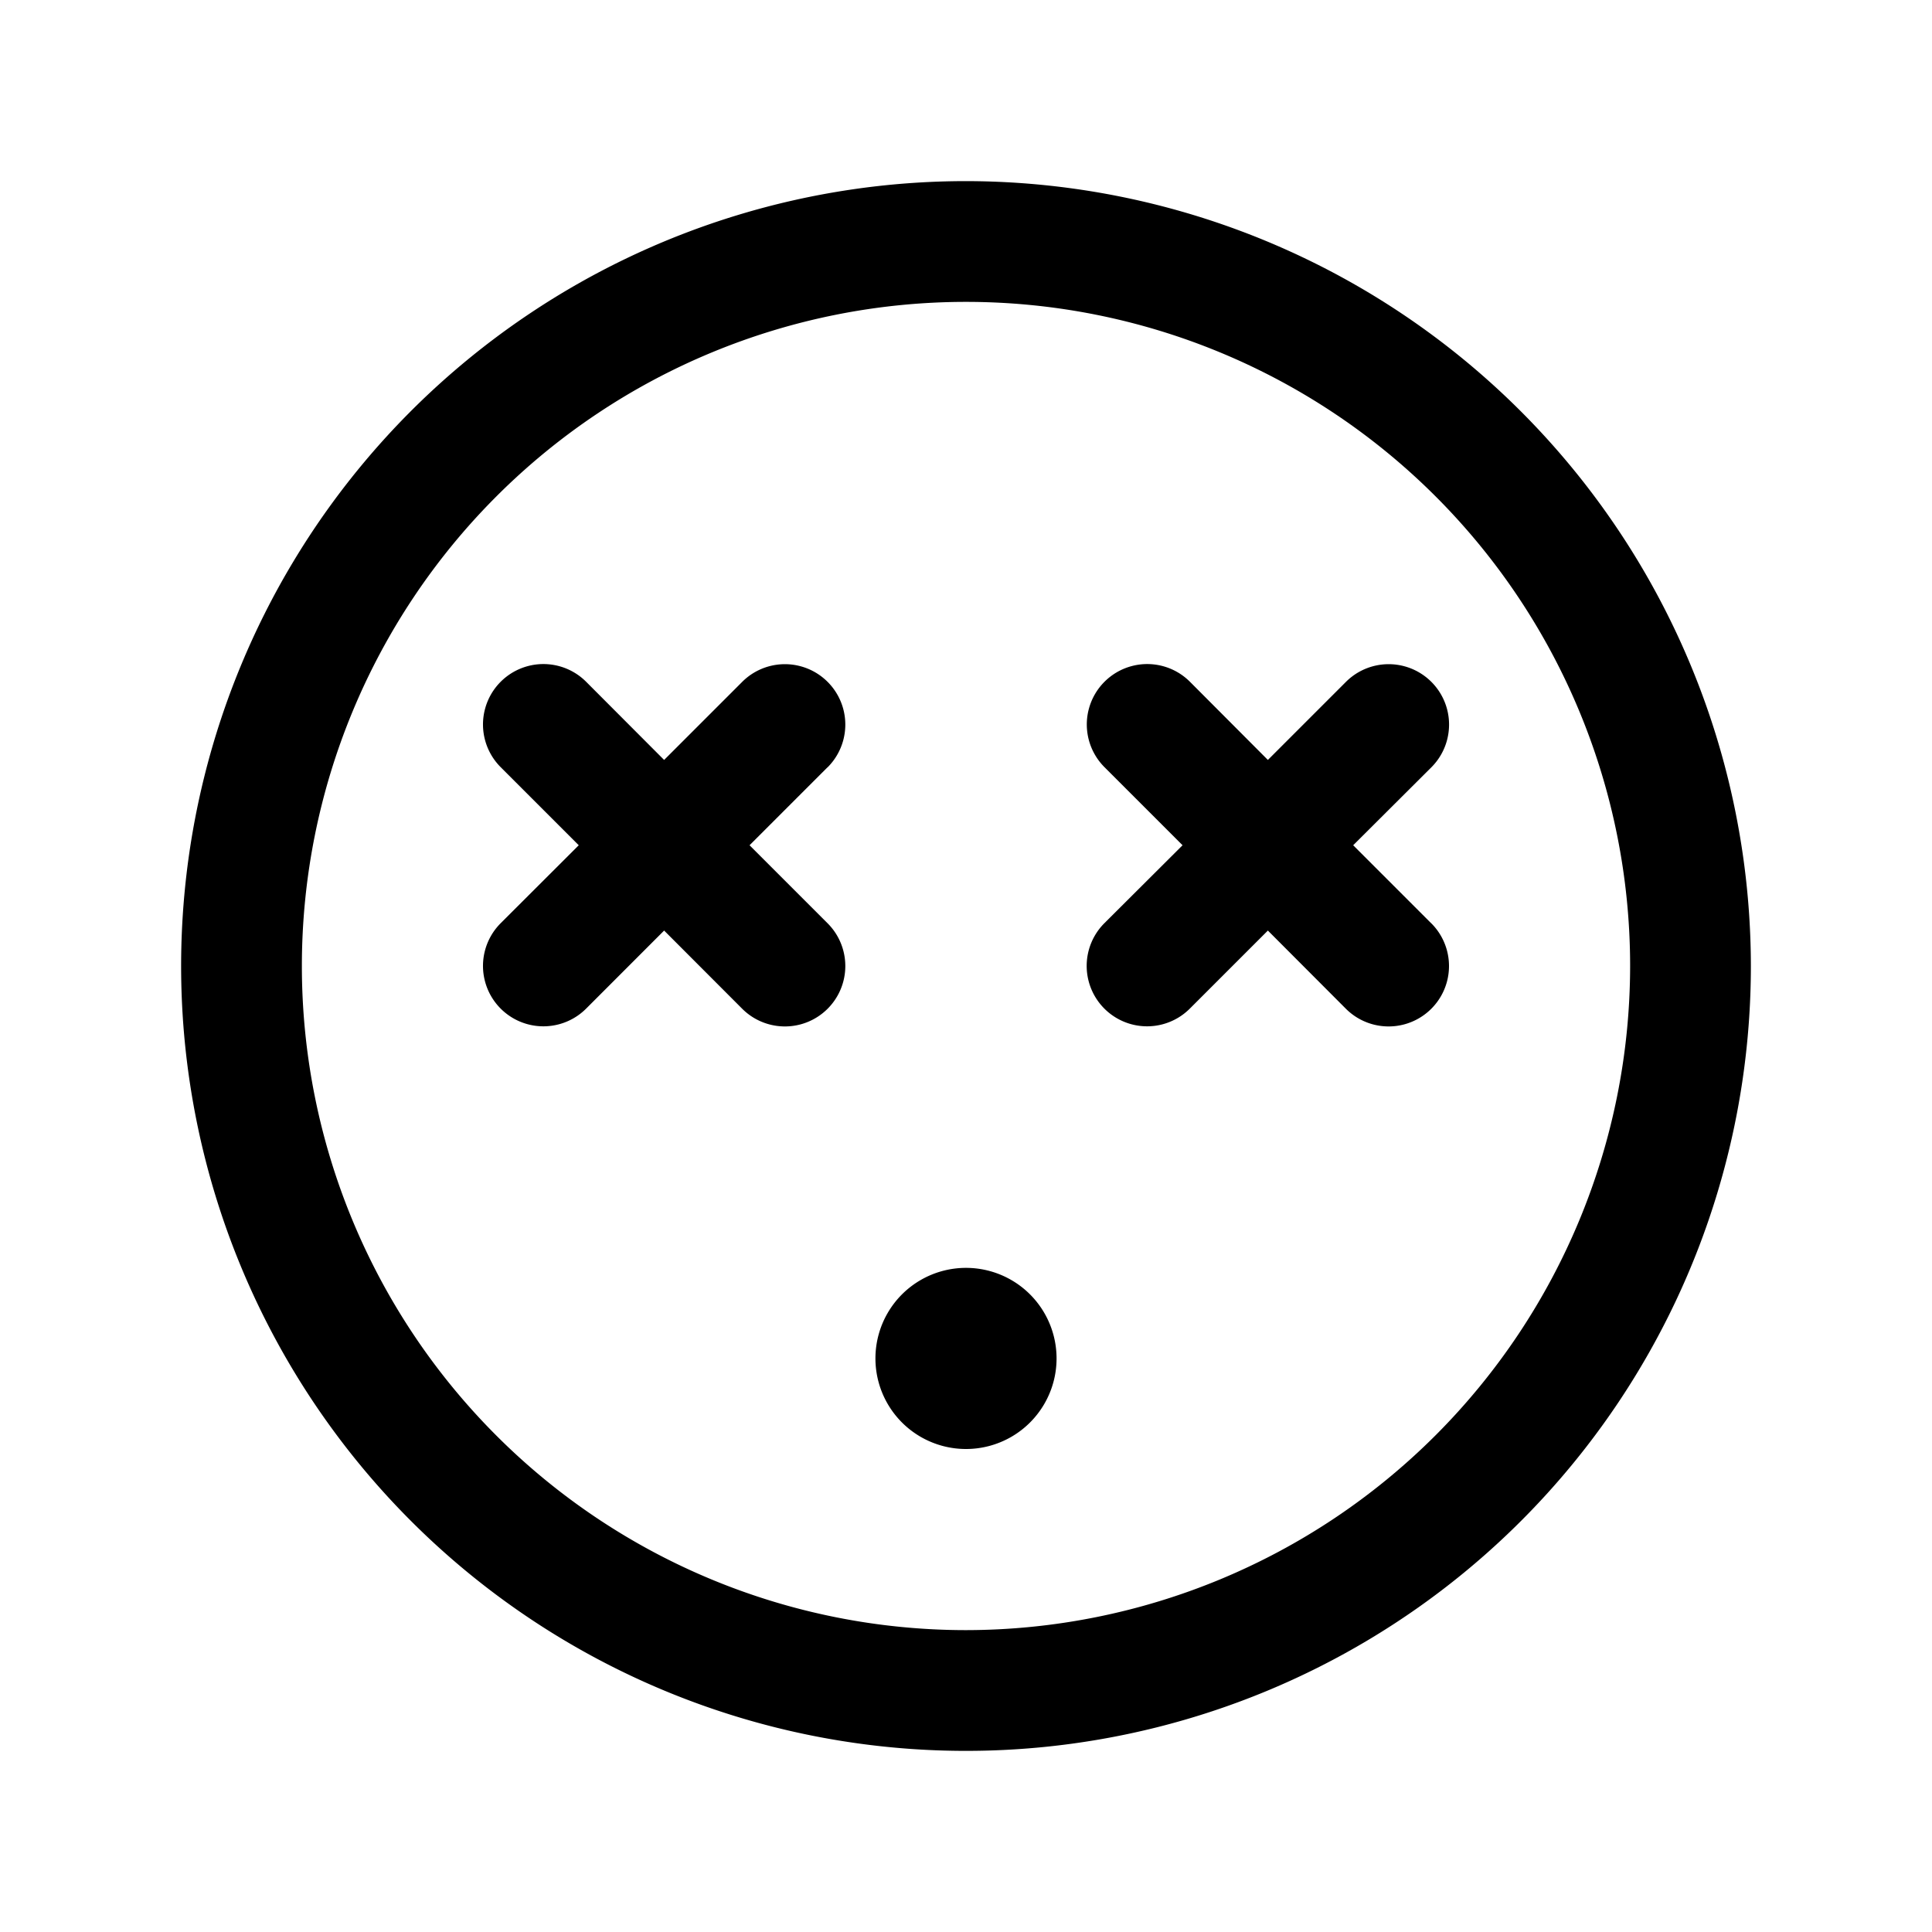 <svg xmlns="http://www.w3.org/2000/svg" fill="none" viewBox="0 0 32 32">
  <path fill="#000" d="M16 3a13 13 0 1 0 13 13A13.013 13.013 0 0 0 16 3m0 24a11 11 0 1 1 11-11 11.01 11.01 0 0 1-11 11m7.707-11.707a1 1 0 0 1-1.415 1.415L21 15.413l-1.293 1.293a1 1 0 1 1-1.415-1.415L19.587 14l-1.293-1.293a1 1 0 1 1 1.415-1.415L21 12.587l1.293-1.293a1 1 0 0 1 1.415 1.415L22.413 14l1.293 1.293zm-10-2.585L12.415 14l1.293 1.293a1 1 0 1 1-1.415 1.415L11 15.413l-1.292 1.293a1 1 0 0 1-1.415-1.415L9.586 14l-1.293-1.293a1 1 0 1 1 1.415-1.415L11 12.587l1.293-1.293a1 1 0 1 1 1.415 1.415zM17.5 22.5a1.5 1.5 0 1 1-3 0 1.5 1.5 0 0 1 3 0"/>
</svg>
